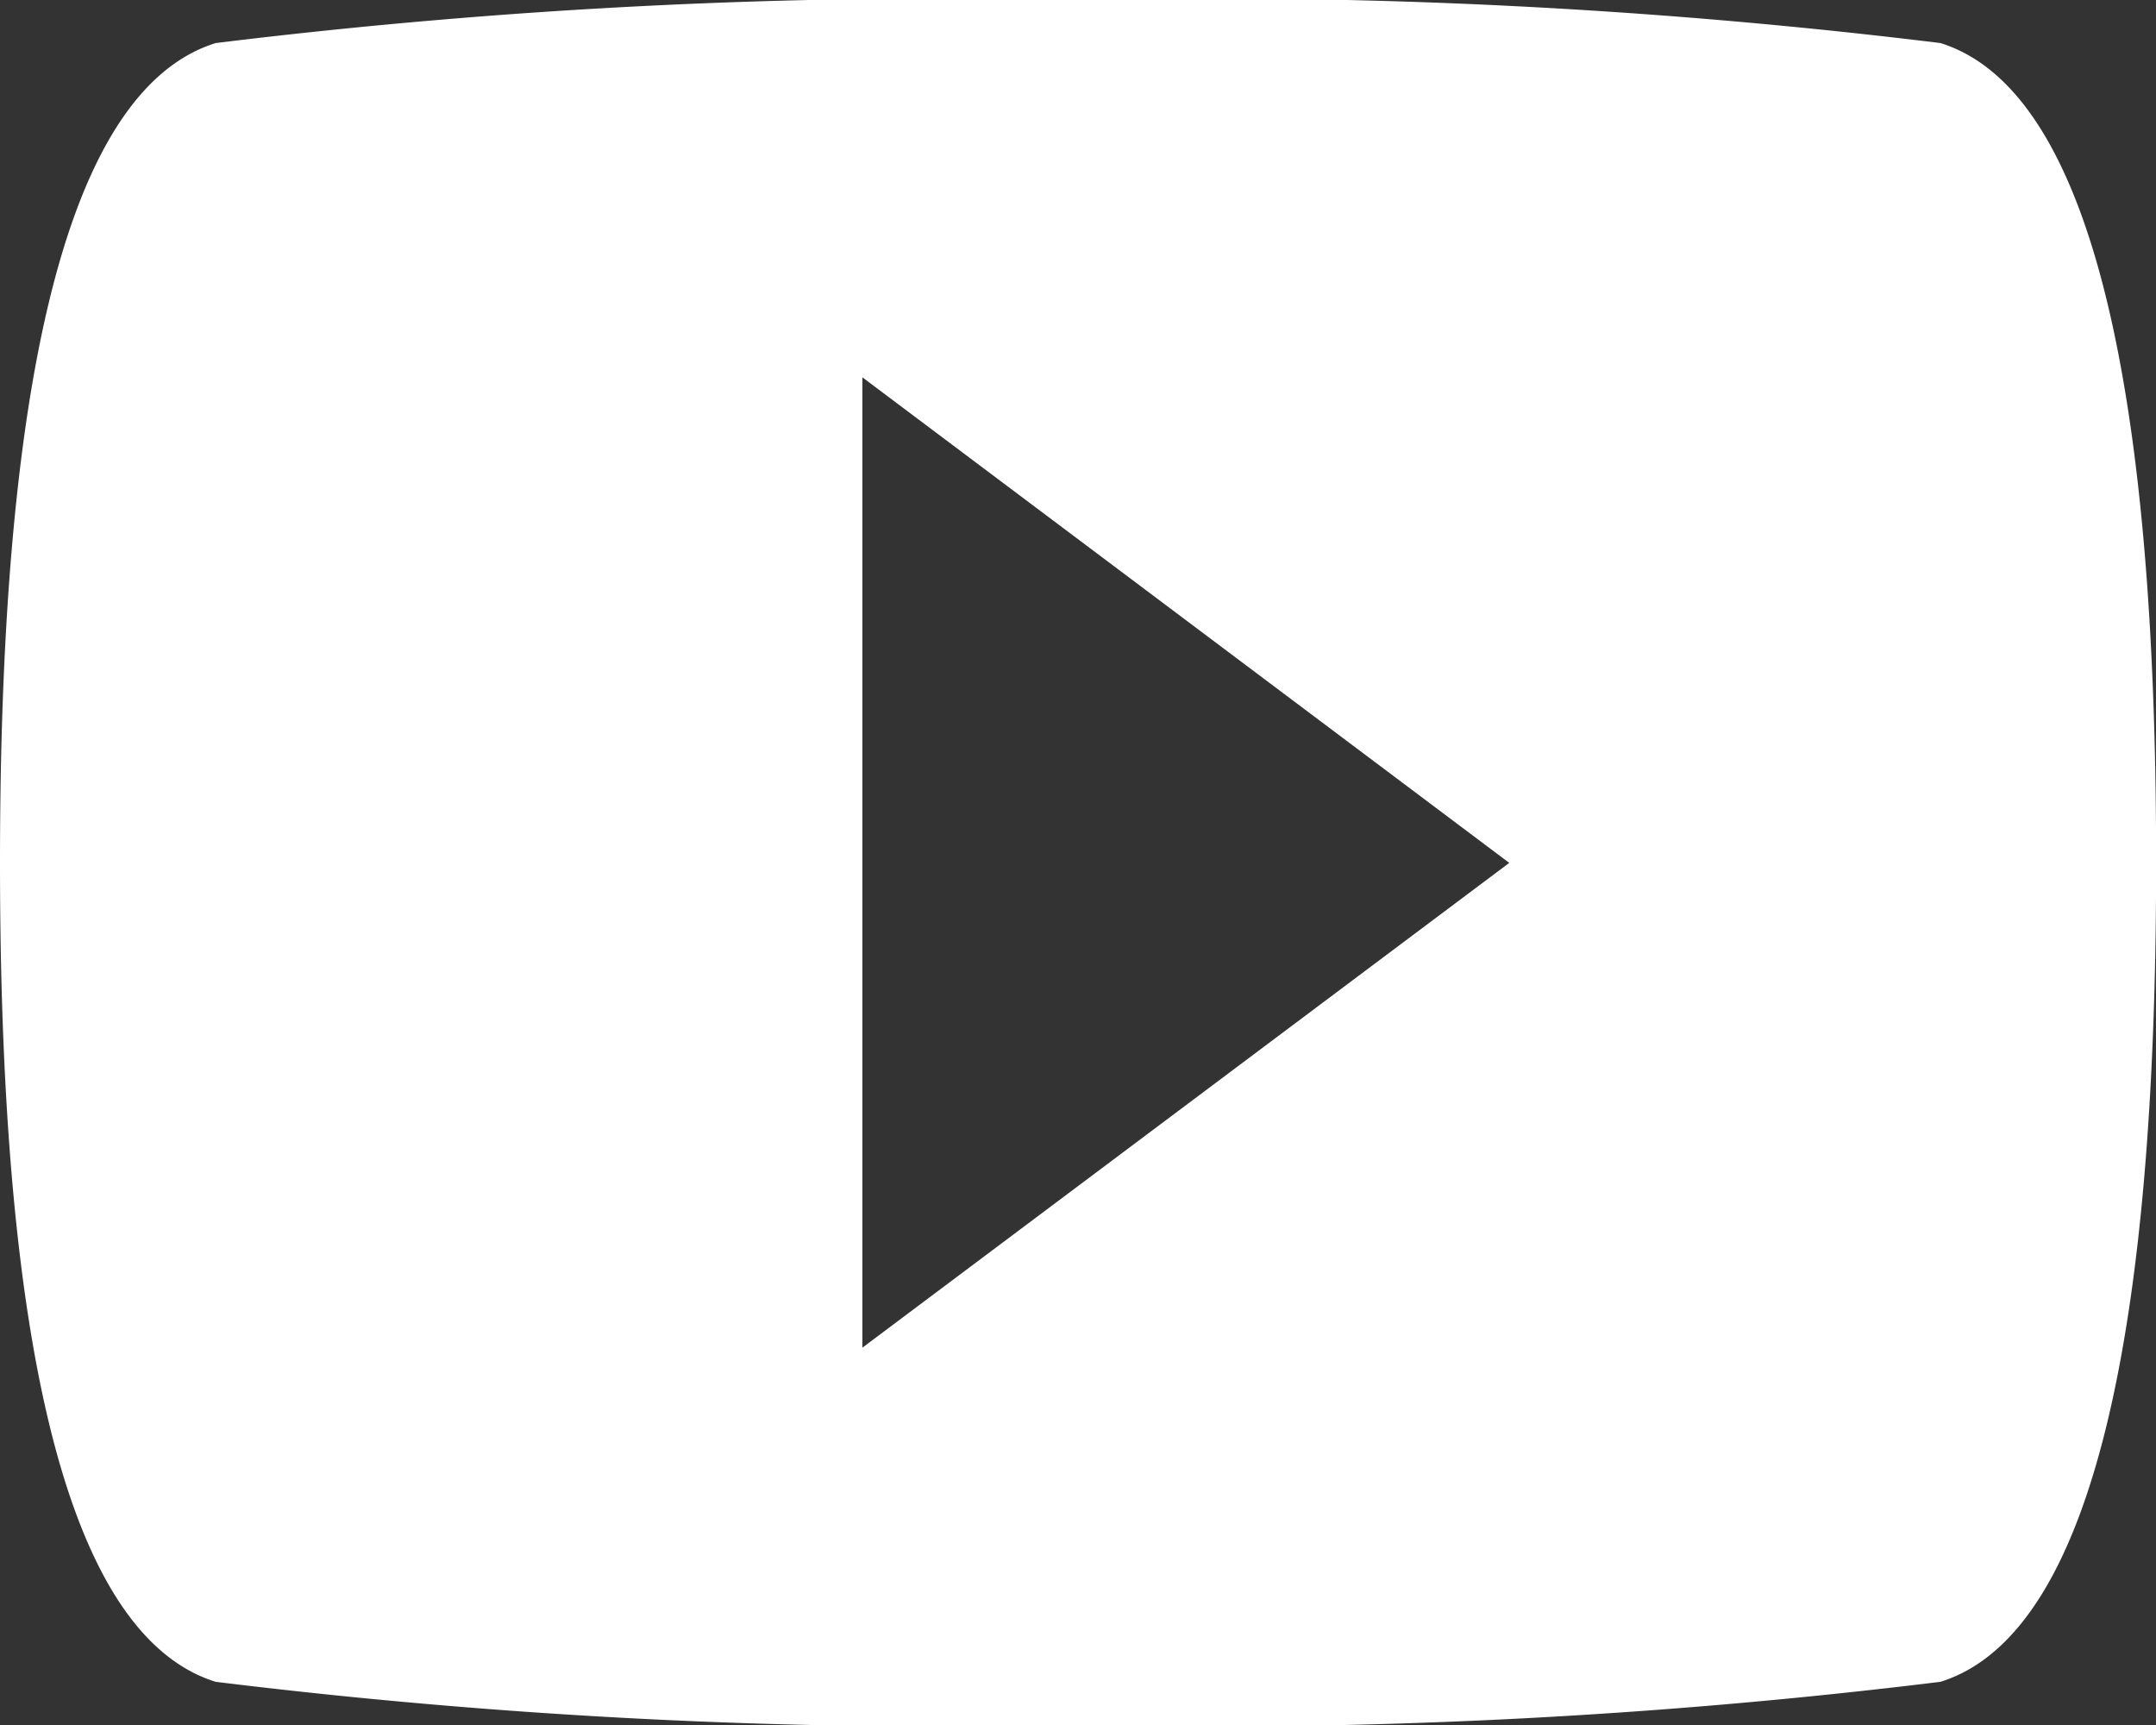 <svg xmlns="http://www.w3.org/2000/svg" width="16.875" height="13.5" viewBox="0 0 16.875 13.5">
  <rect x="0" y="0" width="16.875" height="13.5" fill="#333333" stroke="none"/>
  <g id="youtube-logo" transform="translate(0 -51)">
    <g id="video-youtube" transform="translate(0 51)">
      <path id="Path_98" data-name="Path 98" d="M15.188,51.337A46.711,46.711,0,0,0,8.438,51a46.711,46.711,0,0,0-6.75.337C.338,51.759,0,54.712,0,57.75s.338,5.991,1.688,6.412a46.71,46.71,0,0,0,6.75.338,46.71,46.71,0,0,0,6.75-.338c1.35-.422,1.688-3.375,1.688-6.412S16.538,51.759,15.188,51.337ZM6.75,61.547V53.953l5.063,3.8Z" transform="translate(0 -51)" fill="#fff"/>
    </g>
  </g>
</svg>

